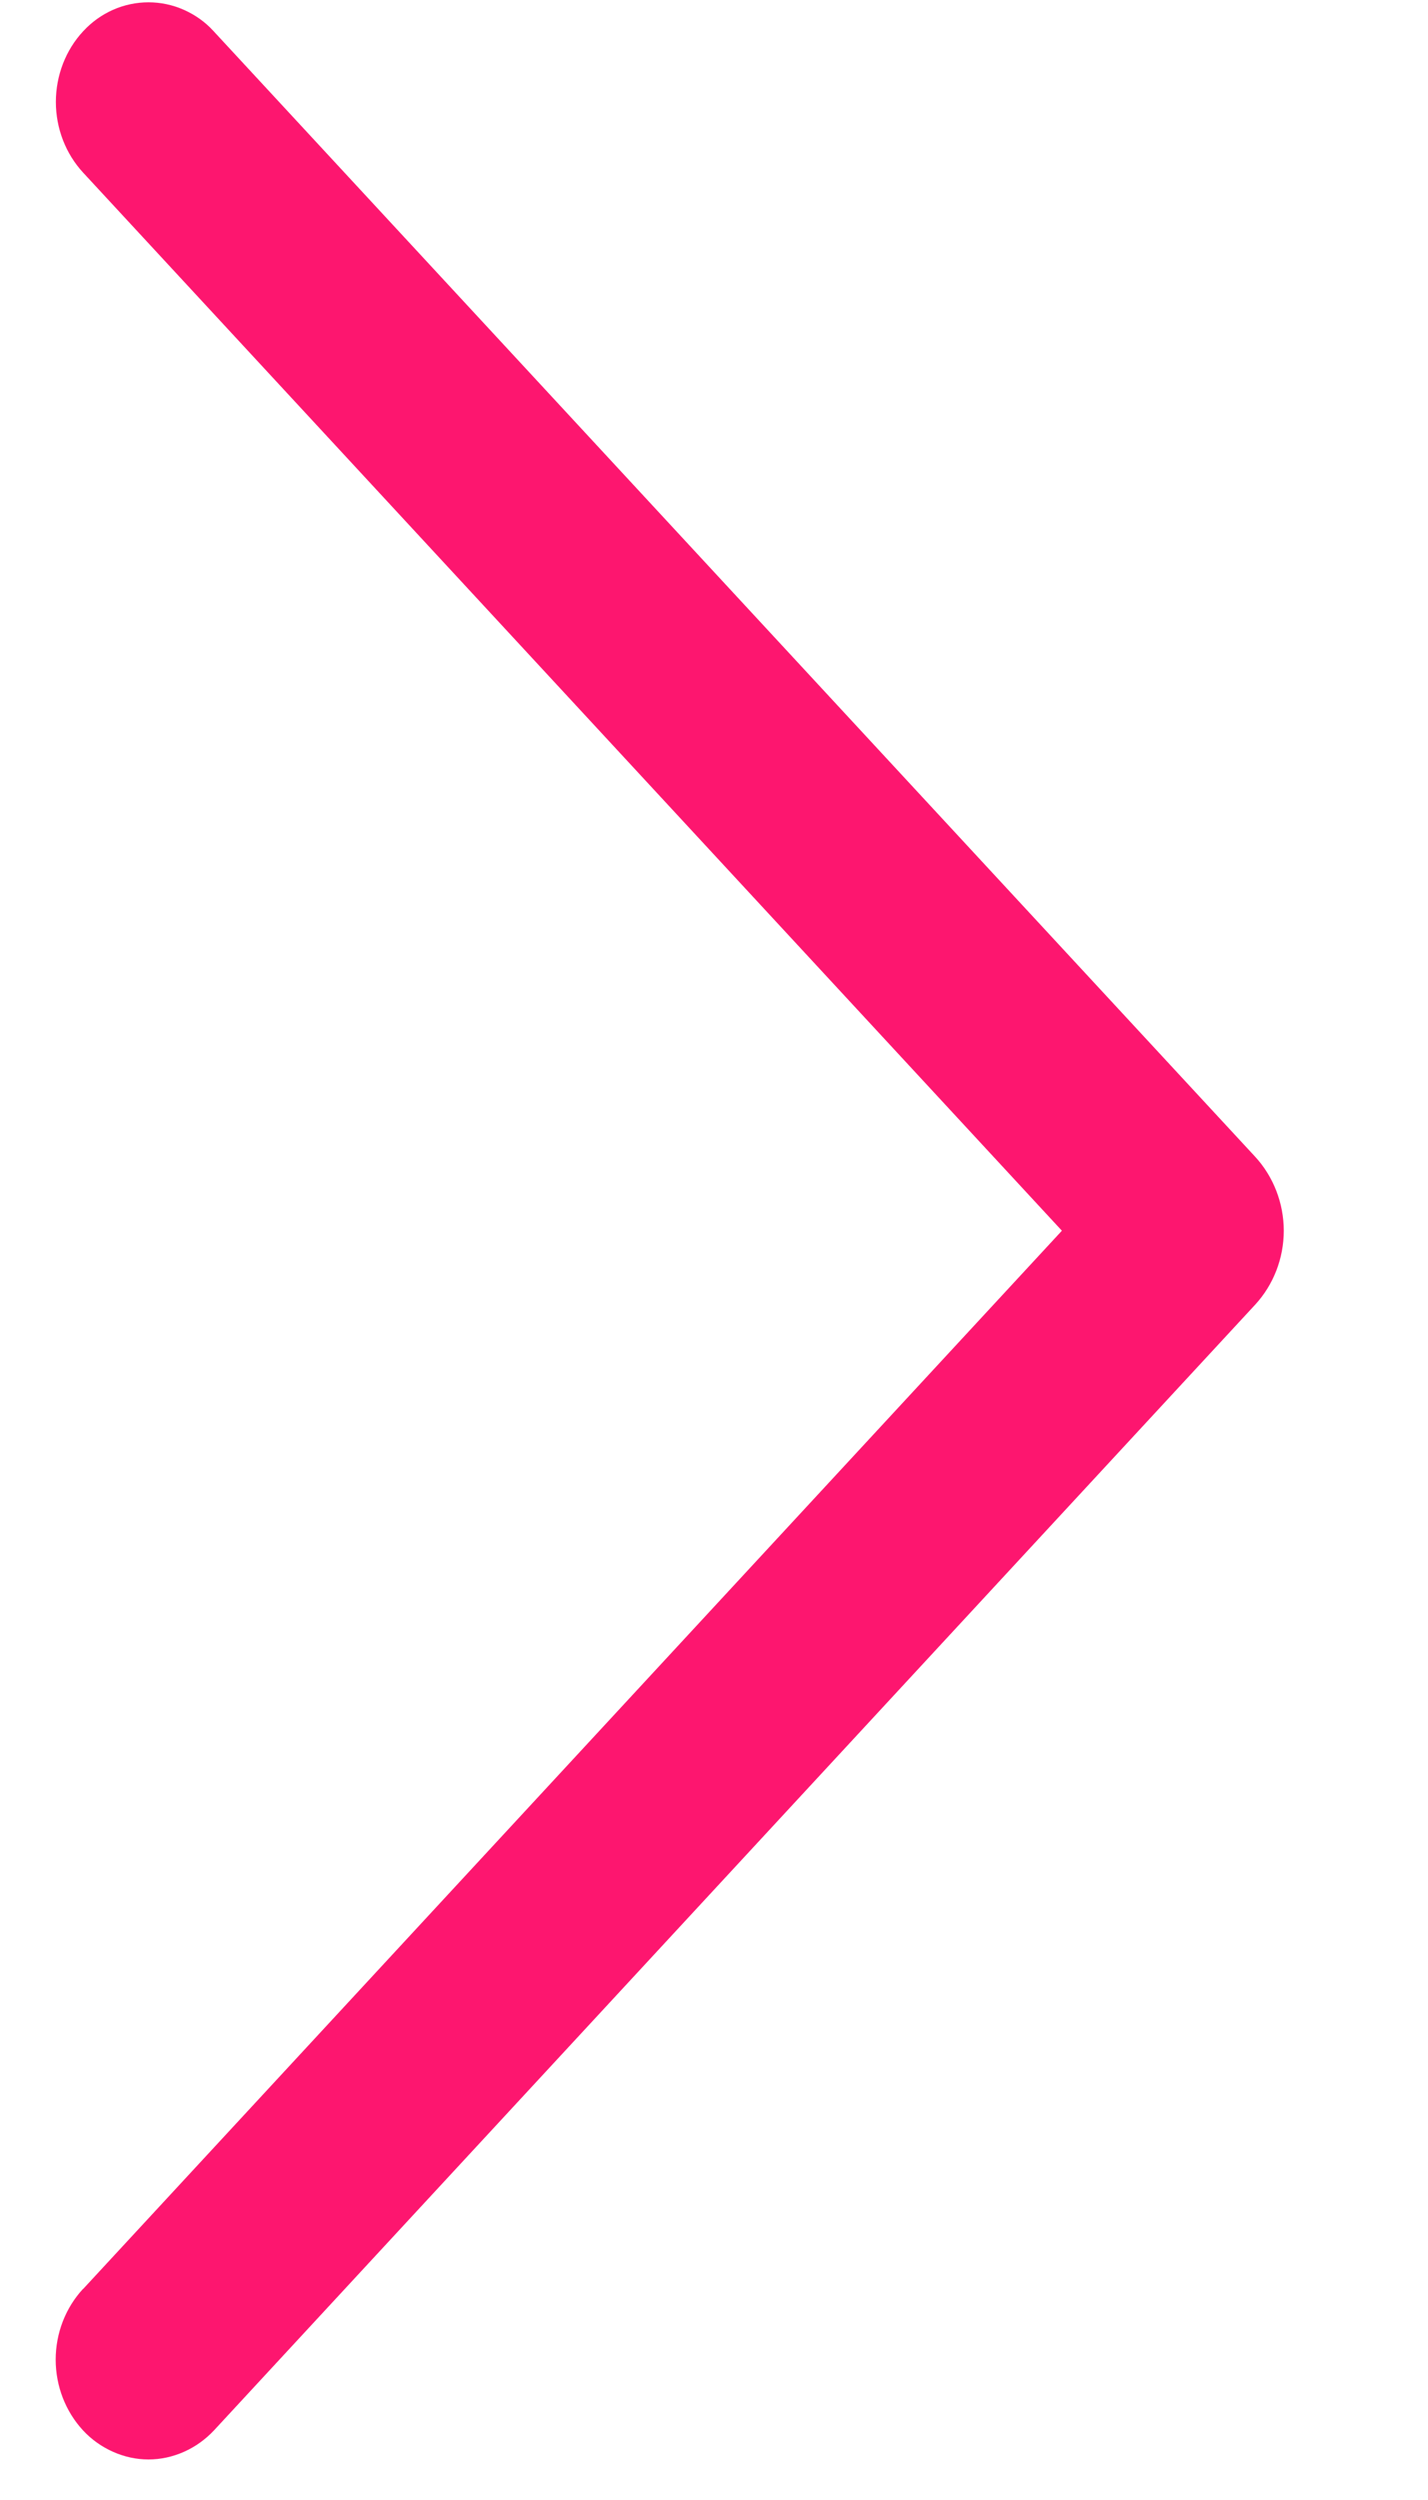 <svg width="8" height="14" viewBox="0 0 8 14" fill="none" xmlns="http://www.w3.org/2000/svg">
<path d="M0.466 12.818L5.949 6.892L0.466 0.967C0.368 0.861 0.313 0.719 0.313 0.571C0.313 0.423 0.368 0.28 0.466 0.175C0.514 0.123 0.57 0.083 0.633 0.055C0.696 0.027 0.764 0.013 0.832 0.013C0.9 0.013 0.967 0.027 1.03 0.055C1.093 0.083 1.15 0.123 1.197 0.175L7.032 6.478C7.134 6.589 7.192 6.738 7.192 6.892C7.192 7.047 7.134 7.195 7.032 7.306L1.199 13.61C1.151 13.661 1.094 13.702 1.031 13.73C0.968 13.758 0.9 13.773 0.832 13.773C0.763 13.773 0.696 13.758 0.633 13.73C0.57 13.702 0.512 13.661 0.465 13.61C0.367 13.504 0.312 13.362 0.312 13.214C0.312 13.066 0.367 12.924 0.465 12.818L0.466 12.818Z" fill="#FD166F"/>
</svg>
